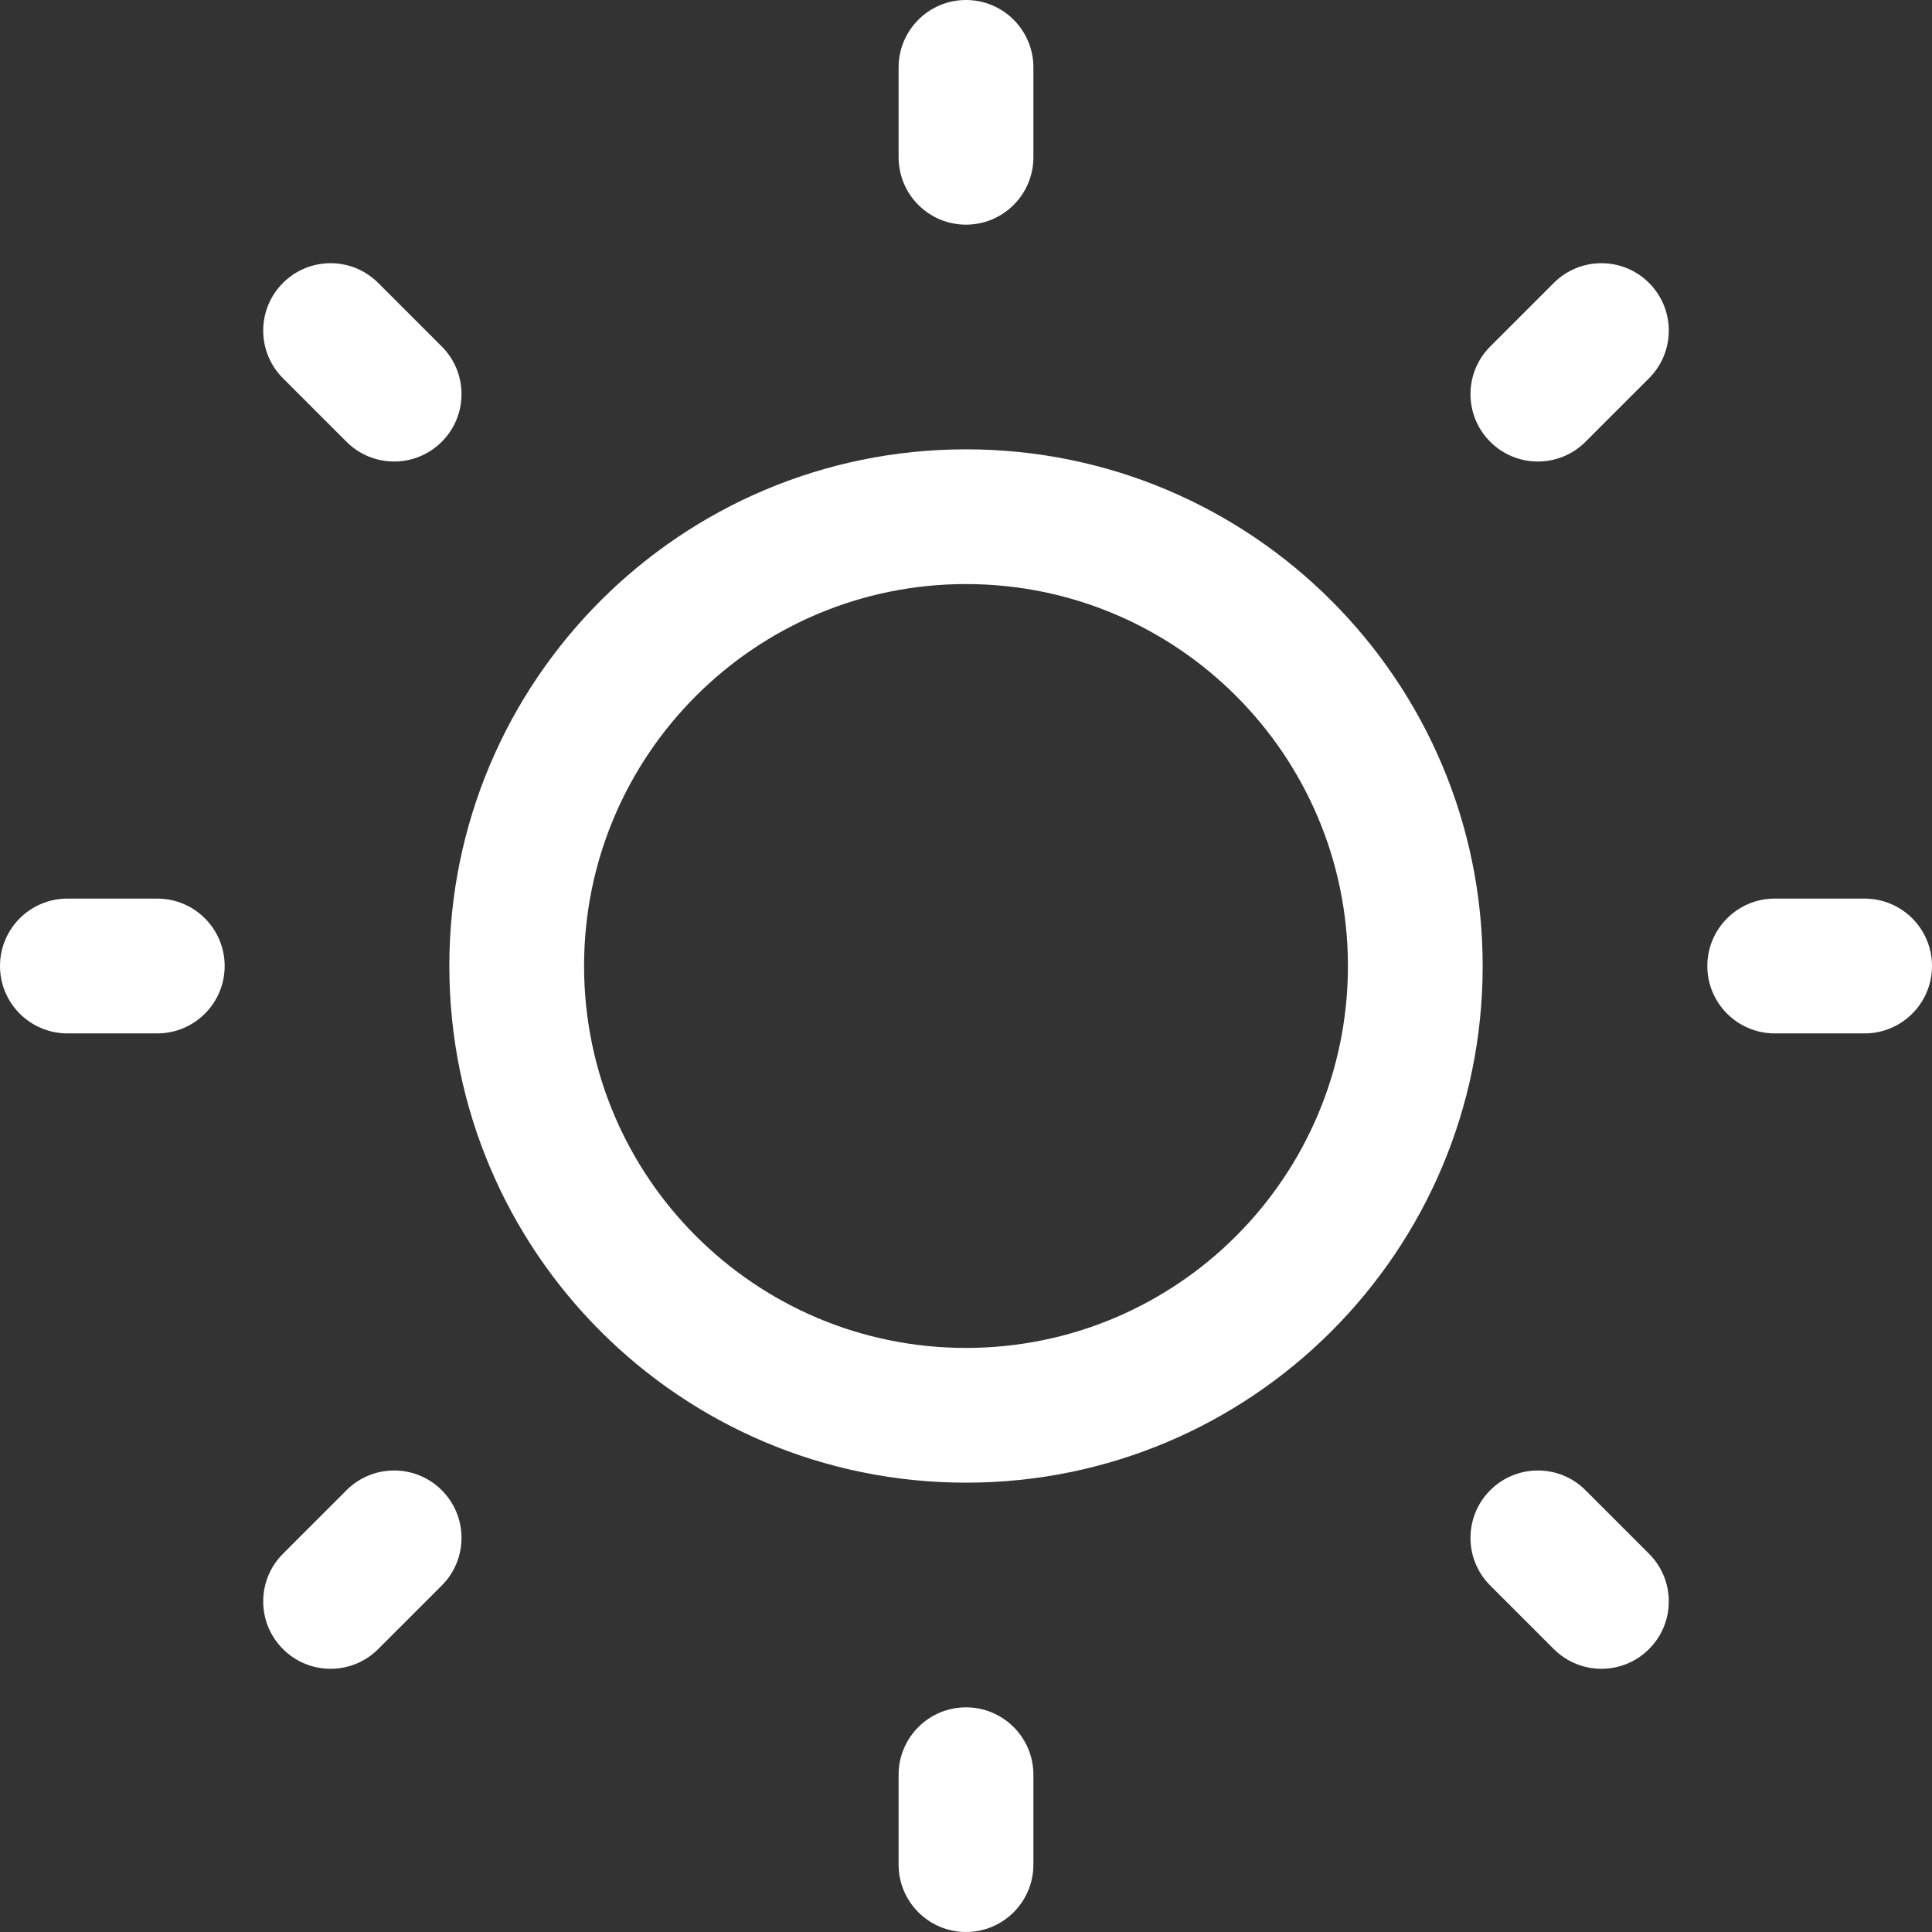 <svg width="35" height="35" viewBox="0 0 35 35" fill="none" xmlns="http://www.w3.org/2000/svg">
<rect x="0" y="0" width="35" height="35" fill="#333333" stroke="none"/>
<path d="M17.5 0C18.174 0 18.721 0.547 18.721 1.221V2.849C18.721 3.523 18.174 4.07 17.5 4.07C16.826 4.07 16.279 3.523 16.279 2.849V1.221C16.279 0.547 16.826 0 17.5 0Z" fill="white"/>
<path fill-rule="evenodd" clip-rule="evenodd" d="M8.14 17.5C8.14 12.33 12.33 8.14 17.5 8.14C22.67 8.14 26.86 12.33 26.86 17.5C26.86 22.67 22.67 26.86 17.5 26.86C12.33 26.86 8.14 22.67 8.14 17.5ZM17.5 10.581C13.679 10.581 10.581 13.679 10.581 17.5C10.581 21.321 13.679 24.419 17.5 24.419C21.321 24.419 24.419 21.321 24.419 17.5C24.419 13.679 21.321 10.581 17.5 10.581Z" fill="white"/>
<path d="M6.852 5.126C6.375 4.649 5.602 4.649 5.126 5.126C4.649 5.602 4.649 6.376 5.126 6.852L6.277 8.003C6.754 8.48 7.527 8.48 8.003 8.003C8.48 7.527 8.48 6.754 8.003 6.277L6.852 5.126Z" fill="white"/>
<path d="M35 17.5C35 18.174 34.453 18.721 33.779 18.721H32.151C31.477 18.721 30.93 18.174 30.93 17.5C30.93 16.826 31.477 16.279 32.151 16.279H33.779C34.453 16.279 35 16.826 35 17.5Z" fill="white"/>
<path d="M29.874 6.852C30.351 6.375 30.351 5.602 29.874 5.126C29.398 4.649 28.625 4.649 28.148 5.126L26.997 6.277C26.52 6.754 26.52 7.527 26.997 8.003C27.473 8.48 28.247 8.48 28.723 8.003L29.874 6.852Z" fill="white"/>
<path d="M17.5 30.93C18.174 30.93 18.721 31.477 18.721 32.151V33.779C18.721 34.453 18.174 35 17.5 35C16.826 35 16.279 34.453 16.279 33.779V32.151C16.279 31.477 16.826 30.93 17.5 30.93Z" fill="white"/>
<path d="M28.723 26.997C28.247 26.52 27.474 26.52 26.997 26.997C26.52 27.473 26.52 28.247 26.997 28.723L28.148 29.874C28.625 30.351 29.398 30.351 29.874 29.874C30.351 29.398 30.351 28.625 29.874 28.148L28.723 26.997Z" fill="white"/>
<path d="M4.07 17.5C4.07 18.174 3.523 18.721 2.849 18.721H1.221C0.547 18.721 0 18.174 0 17.5C0 16.826 0.547 16.279 1.221 16.279H2.849C3.523 16.279 4.07 16.826 4.07 17.5Z" fill="white"/>
<path d="M8.003 28.723C8.48 28.247 8.48 27.473 8.003 26.997C7.527 26.52 6.753 26.52 6.277 26.997L5.126 28.148C4.649 28.625 4.649 29.398 5.126 29.874C5.602 30.351 6.375 30.351 6.852 29.874L8.003 28.723Z" fill="white"/>
</svg>
